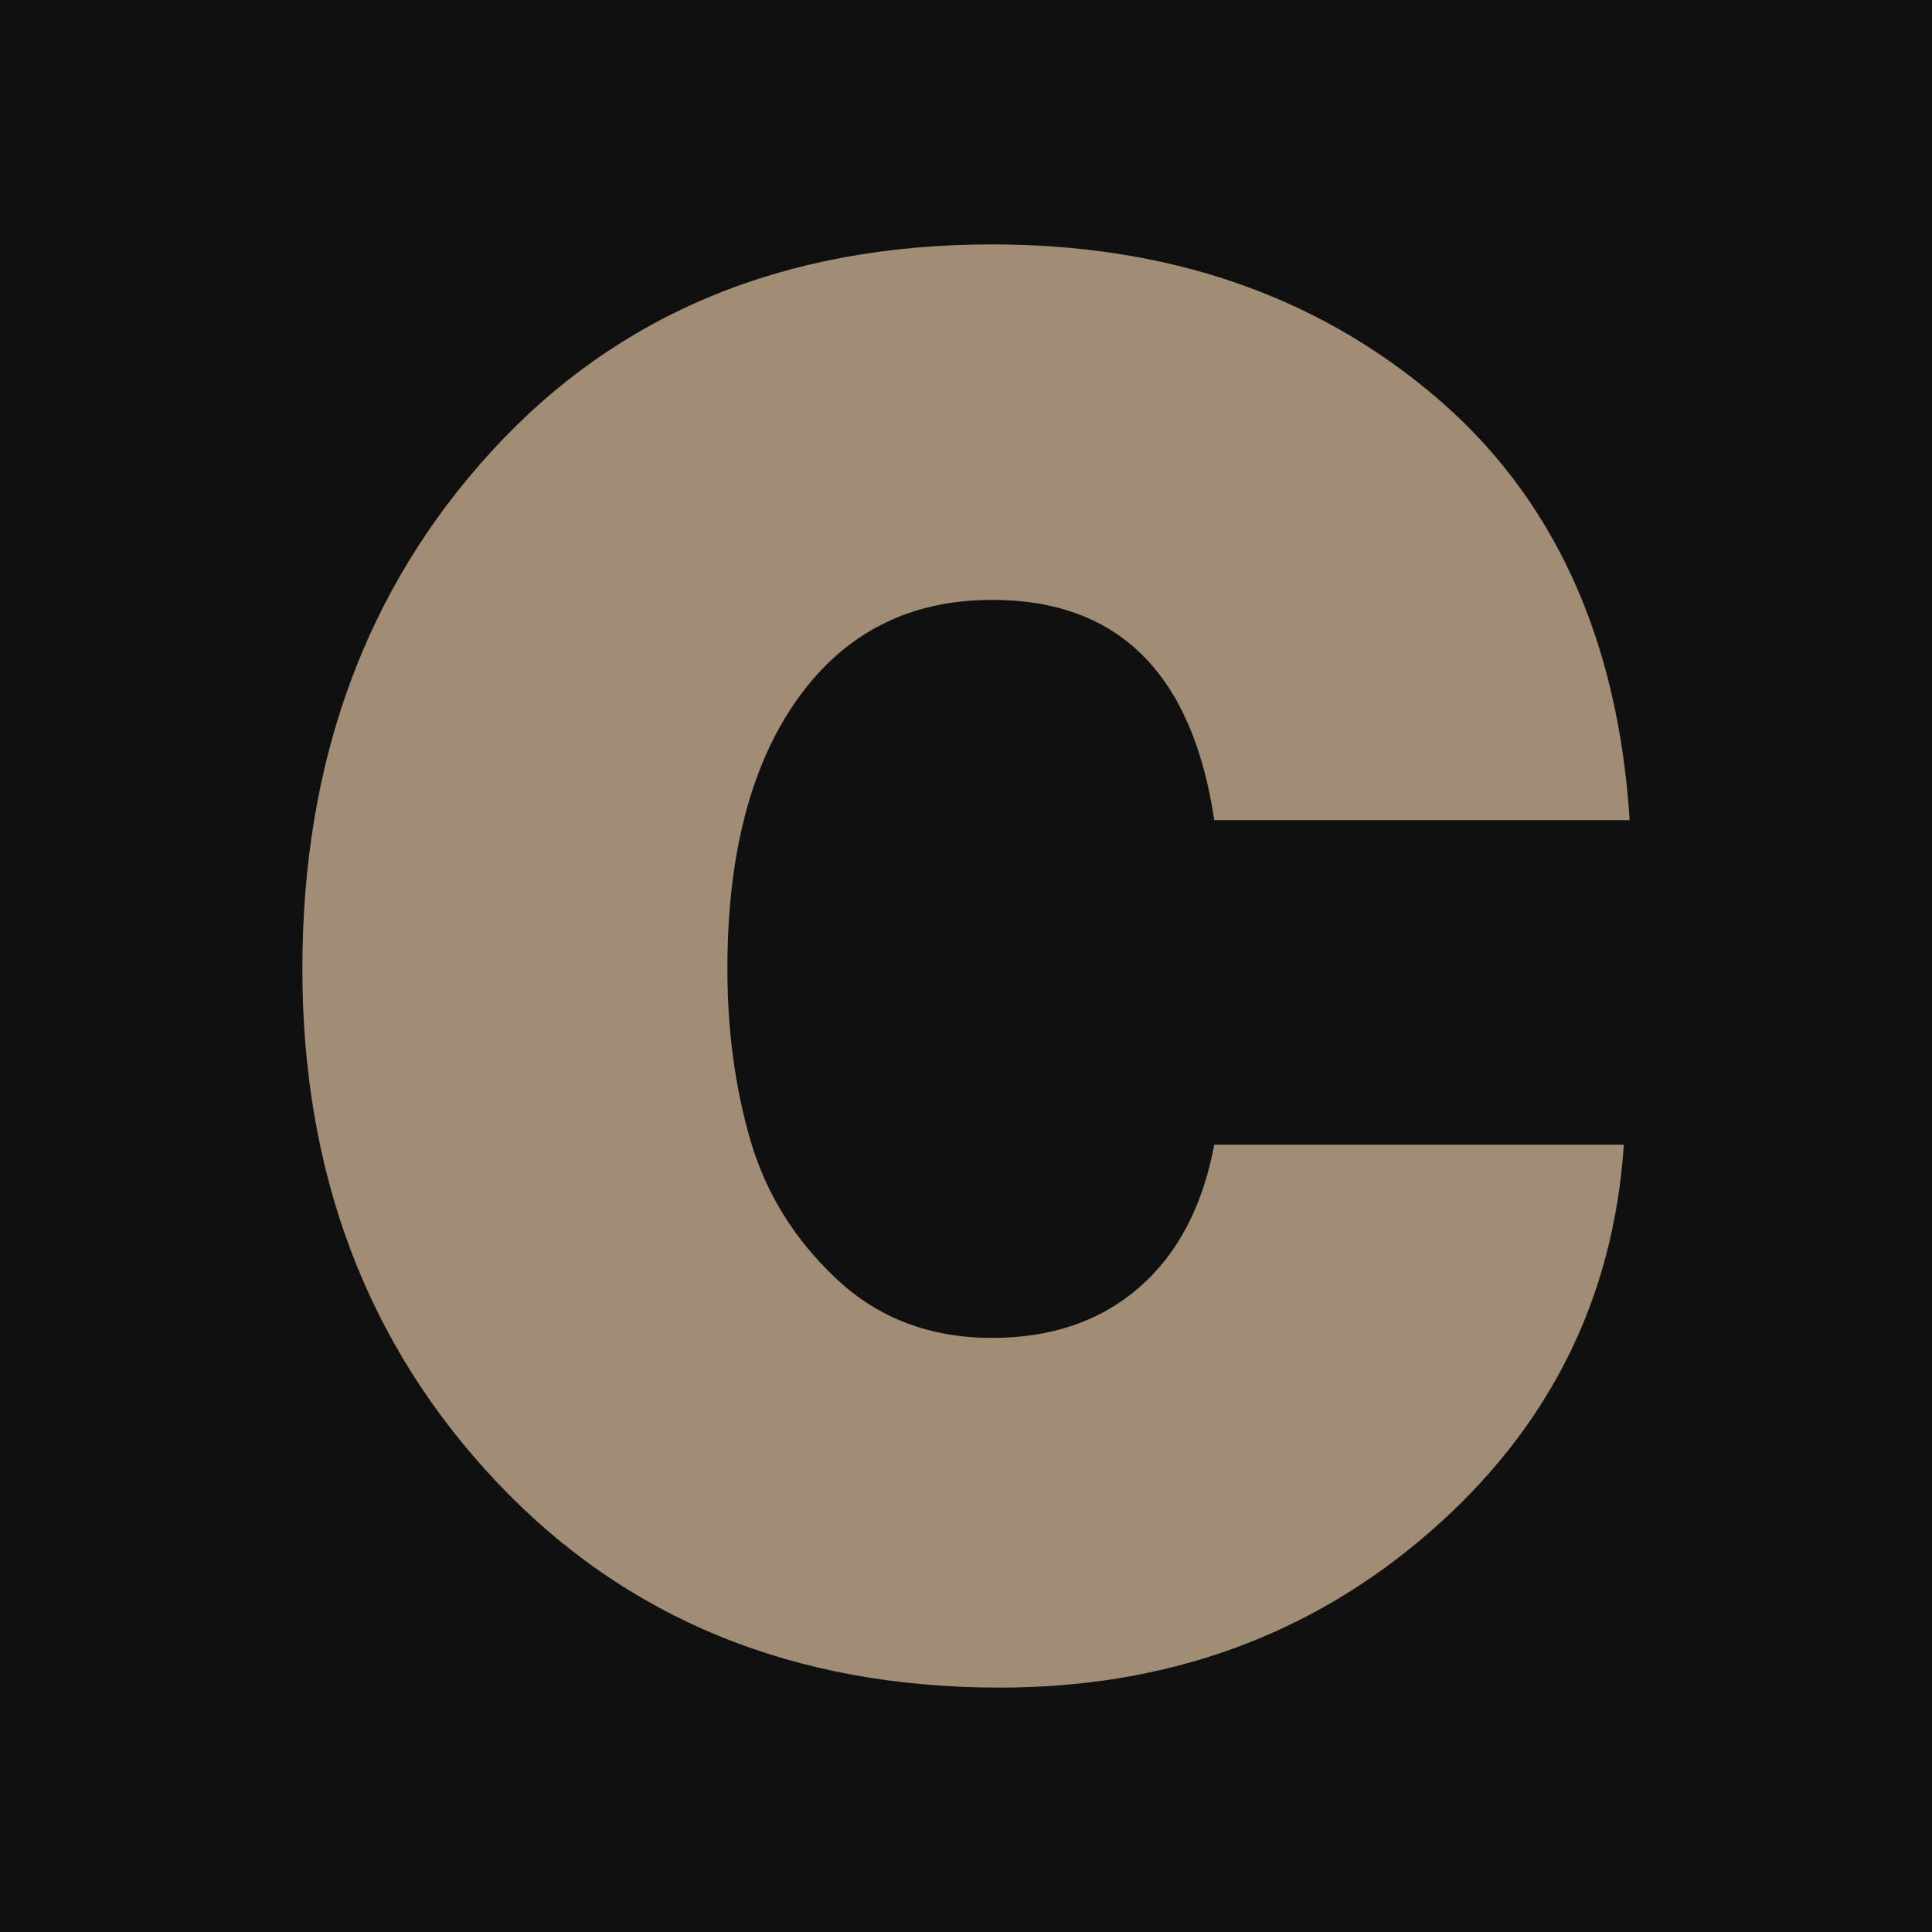 <svg viewBox="0 0 1000 1000" xmlns="http://www.w3.org/2000/svg"><rect width="100%" height="100%" fill="#101010"></rect><g transform="translate(116.5, 143.5)"><path fill="#a18d75" d="M727 281Q718 139 625.50 61Q533-17 397-17Q236-17 138 90Q40 197 40 358Q40 517 140.50 623.50Q241 730 401 730Q531 730 623.50 649.50Q716 569 724 449L512 449Q503 497 473 523Q443 549 397 549Q349 549 316.50 518.50Q284 488 272 447Q260 406 260 358Q260 269 296.50 218Q333 167 397 167Q495 167 512 281L727 281Z"></path></g></svg>